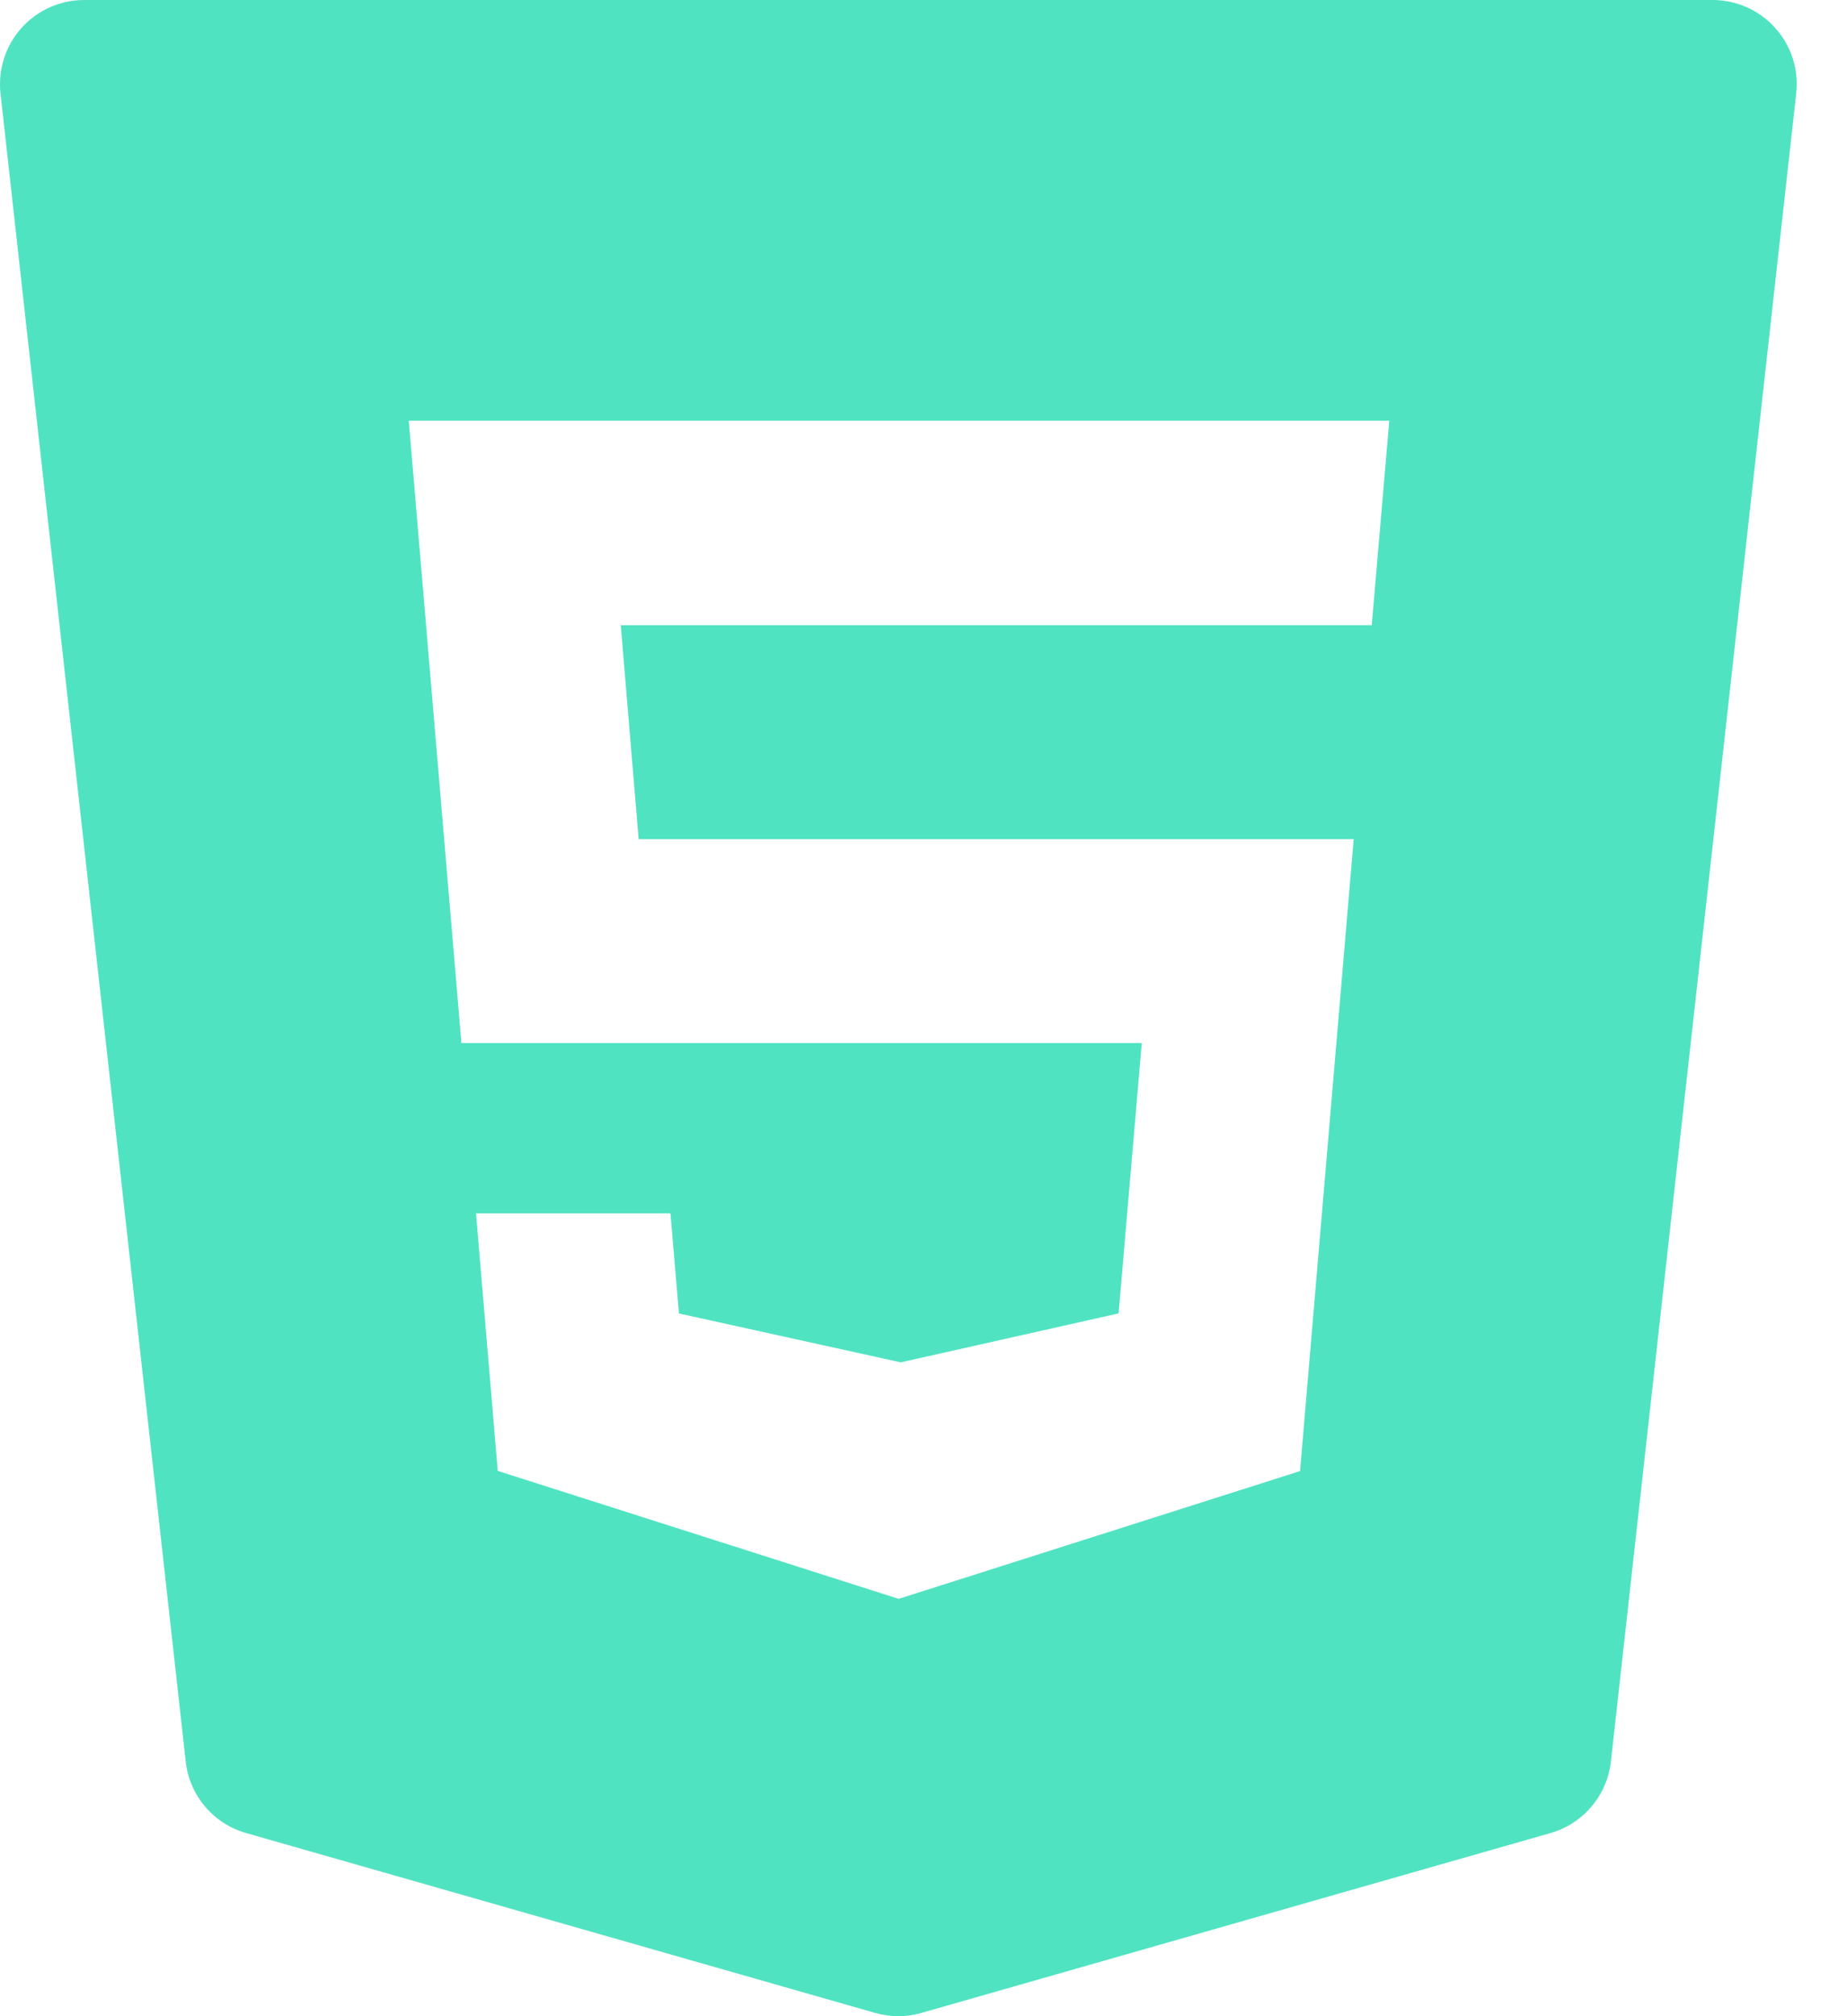 <?xml version="1.0" encoding="UTF-8"?>
<svg width="22px" height="24px" viewBox="0 0 22 24" version="1.1" xmlns="http://www.w3.org/2000/svg" xmlns:xlink="http://www.w3.org/1999/xlink">
    <!-- Generator: Sketch 55.2 (78181) - https://sketchapp.com -->
    <title>html-5</title>
    <desc>Created with Sketch.</desc>
    <g id="Home" stroke="none" stroke-width="1" fill="none" fill-rule="evenodd">
        <g transform="translate(-1254, -1899)" fill="#50E3C2" fill-rule="nonzero" id="Skills">
            <g transform="translate(0, 1612)">
                <g id="Tools-Grouping" transform="translate(182, 207)">
                    <g id="Front-End" transform="translate(1071, 0)">
                        <path d="M22.146,80.334 C21.956,80.121 21.684,80 21.4,80 L2.002,80 C1.717,80 1.446,80.121 1.255,80.334 C1.065,80.546 0.975,80.829 1.006,81.112 L3.212,100.968 C3.256,101.372 3.541,101.709 3.932,101.82 L11.424,103.961 C11.515,103.987 11.608,104 11.7,104 C11.792,104 11.885,103.987 11.975,103.961 L19.468,101.82 C19.858,101.709 20.143,101.372 20.188,100.968 L22.395,81.112 C22.427,80.829 22.337,80.546 22.146,80.334 Z M17.339,87.442 L8.394,87.442 L8.607,89.989 L17.124,89.989 L16.485,97.511 L11.704,99.032 L11.657,99.017 L6.929,97.509 L6.67,94.444 L8.986,94.444 L9.087,95.635 L11.729,96.217 L14.324,95.634 L14.6,92.416 L6.496,92.416 L5.869,85.008 L17.548,85.008 L17.339,87.442 Z" id="html-5"></path>
                    </g>
                </g>
            </g>
        </g>
    </g>
</svg>